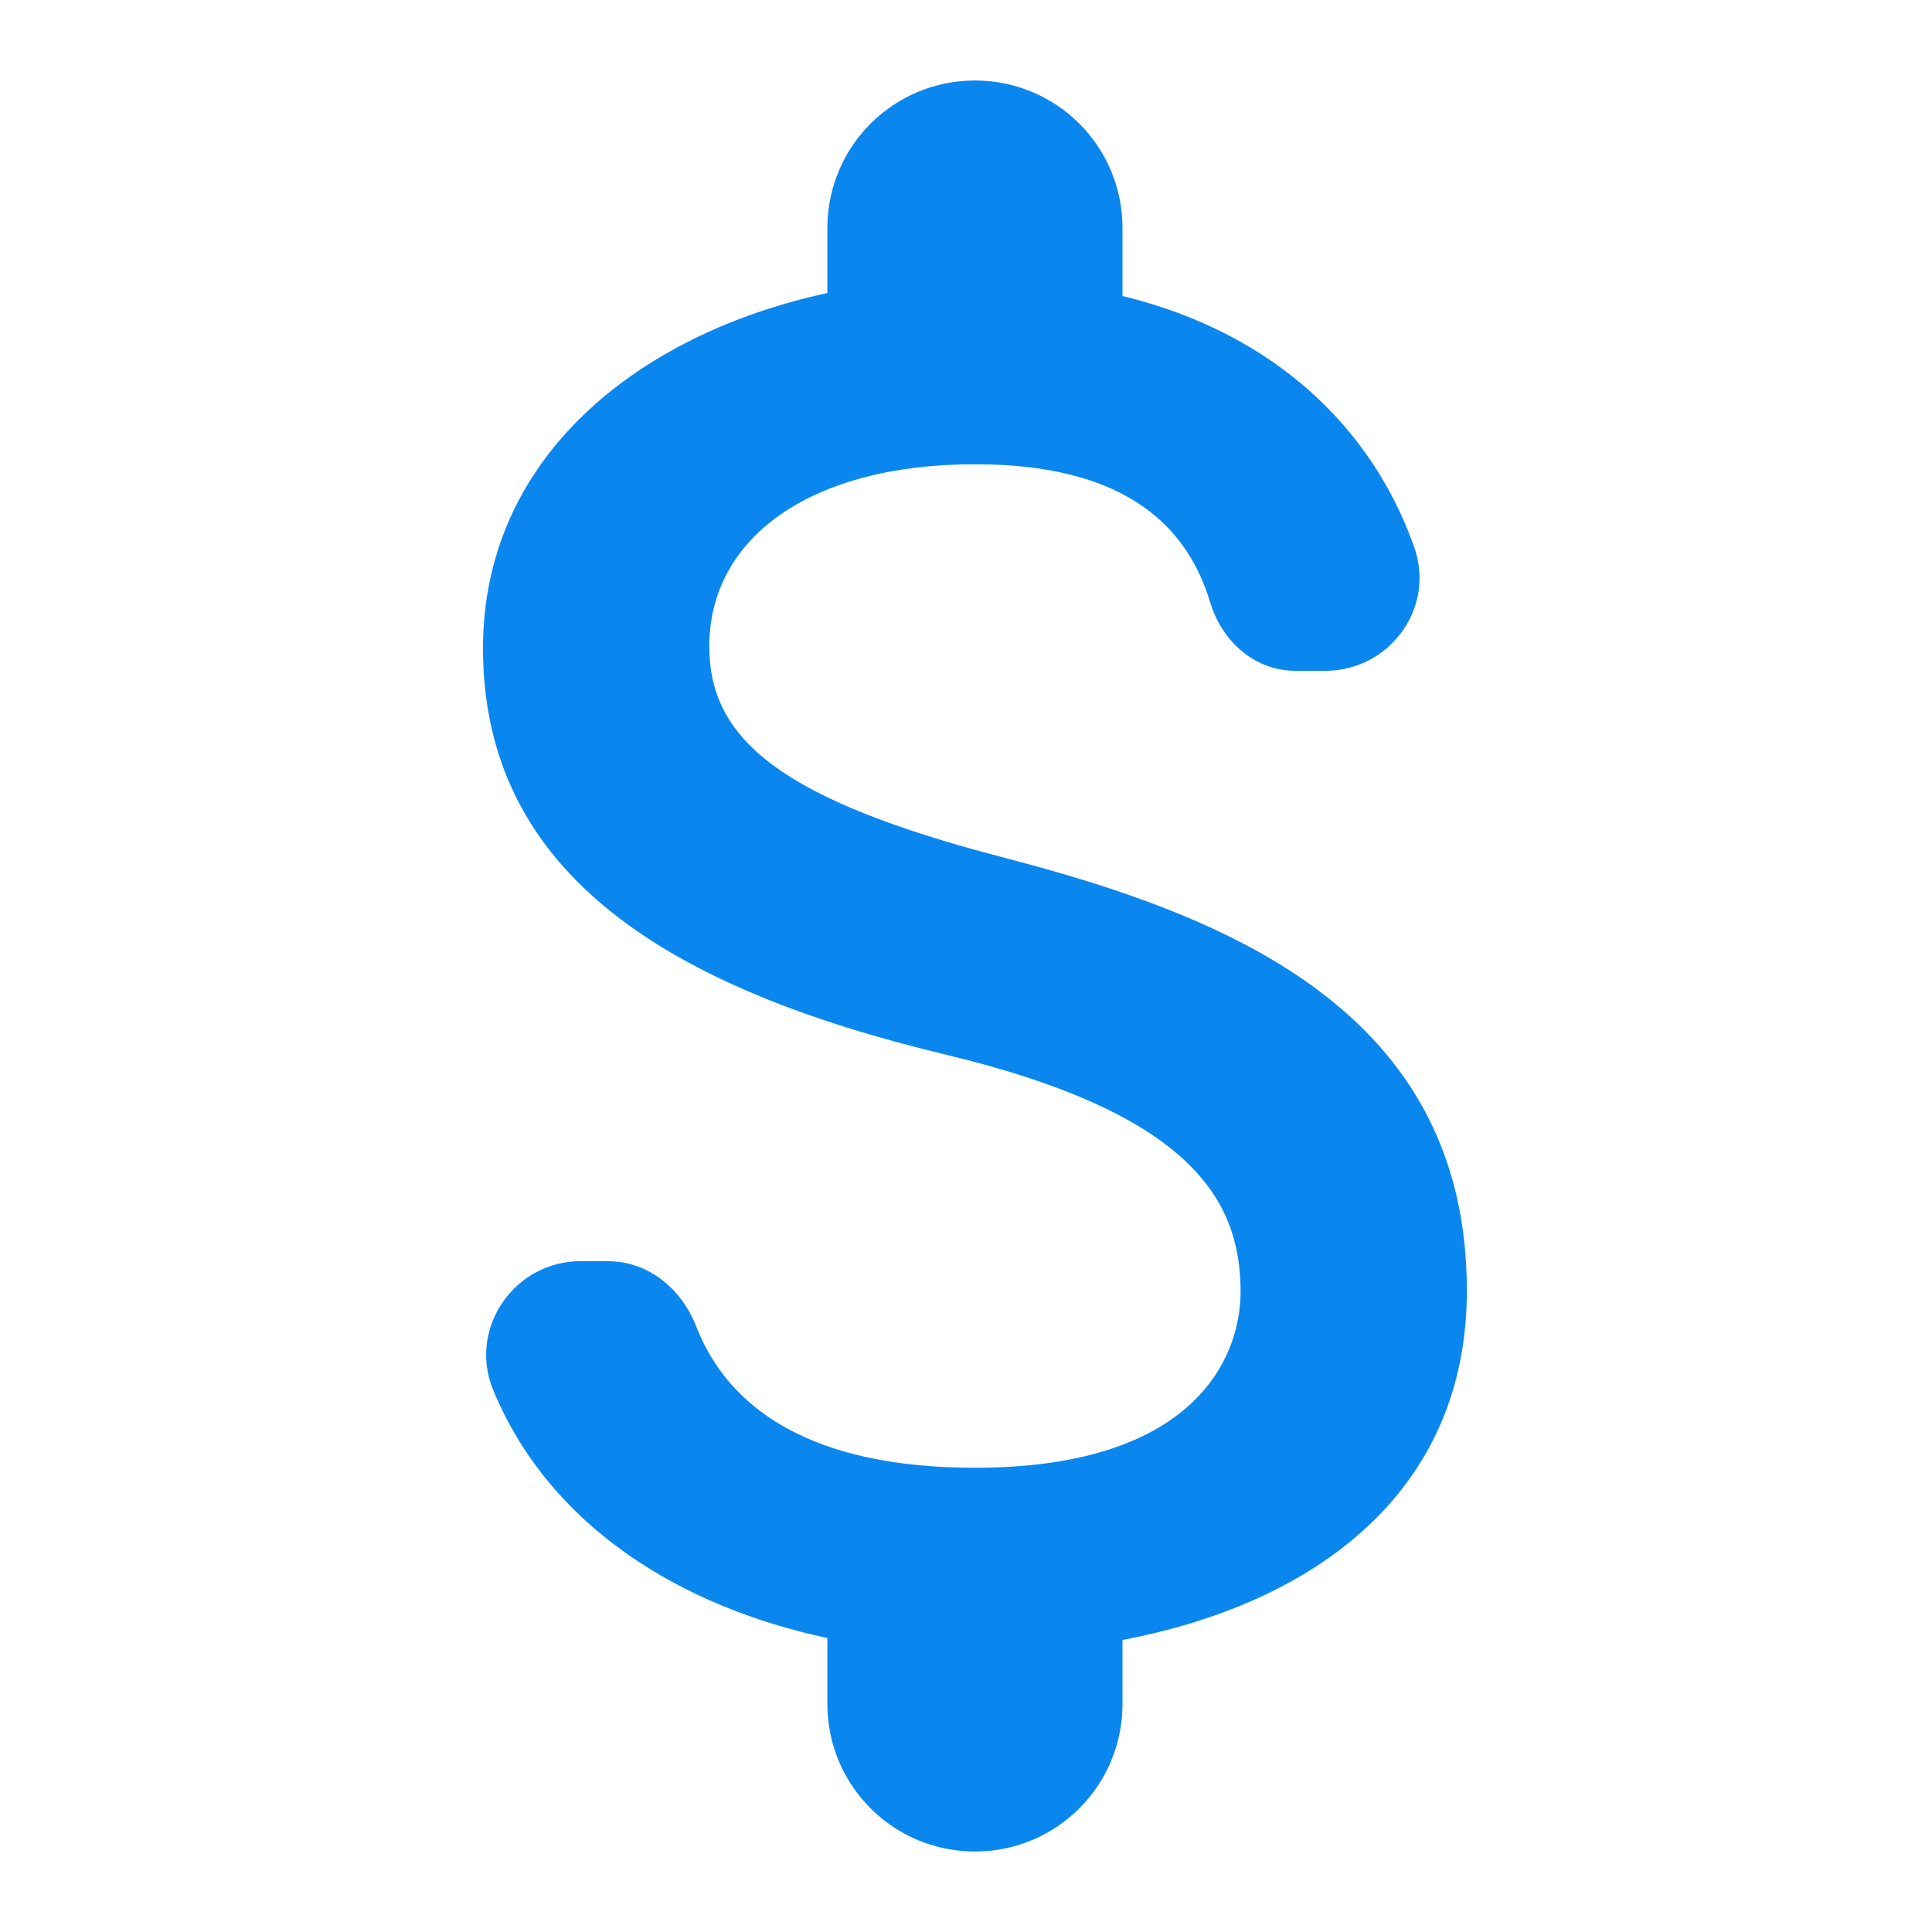 <svg width="24" height="24" viewBox="0 0 24 24" fill="none" xmlns="http://www.w3.org/2000/svg">
<path d="M12.478 10.656C9.703 9.934 8.811 9.189 8.811 8.028C8.811 6.696 10.046 5.767 12.111 5.767C13.847 5.767 14.714 6.427 15.032 7.478C15.179 7.967 15.582 8.333 16.096 8.333H16.462C17.269 8.333 17.843 7.539 17.562 6.781C17.049 5.339 15.851 4.141 13.944 3.677V2.833C13.944 1.819 13.126 1 12.111 1C11.097 1 10.278 1.819 10.278 2.833V3.64C7.907 4.153 6 5.693 6 8.052C6 10.876 8.334 12.281 11.744 13.1C14.8 13.833 15.411 14.909 15.411 16.046C15.411 16.889 14.812 18.233 12.111 18.233C10.094 18.233 9.056 17.512 8.652 16.486C8.469 16.009 8.053 15.667 7.552 15.667H7.21C6.391 15.667 5.817 16.498 6.122 17.256C6.819 18.954 8.444 19.957 10.278 20.348V21.167C10.278 22.181 11.097 23 12.111 23C13.126 23 13.944 22.181 13.944 21.167V20.372C16.328 19.92 18.222 18.539 18.222 16.033C18.222 12.562 15.252 11.377 12.478 10.656Z" fill="#0A86EF"/>
</svg>

